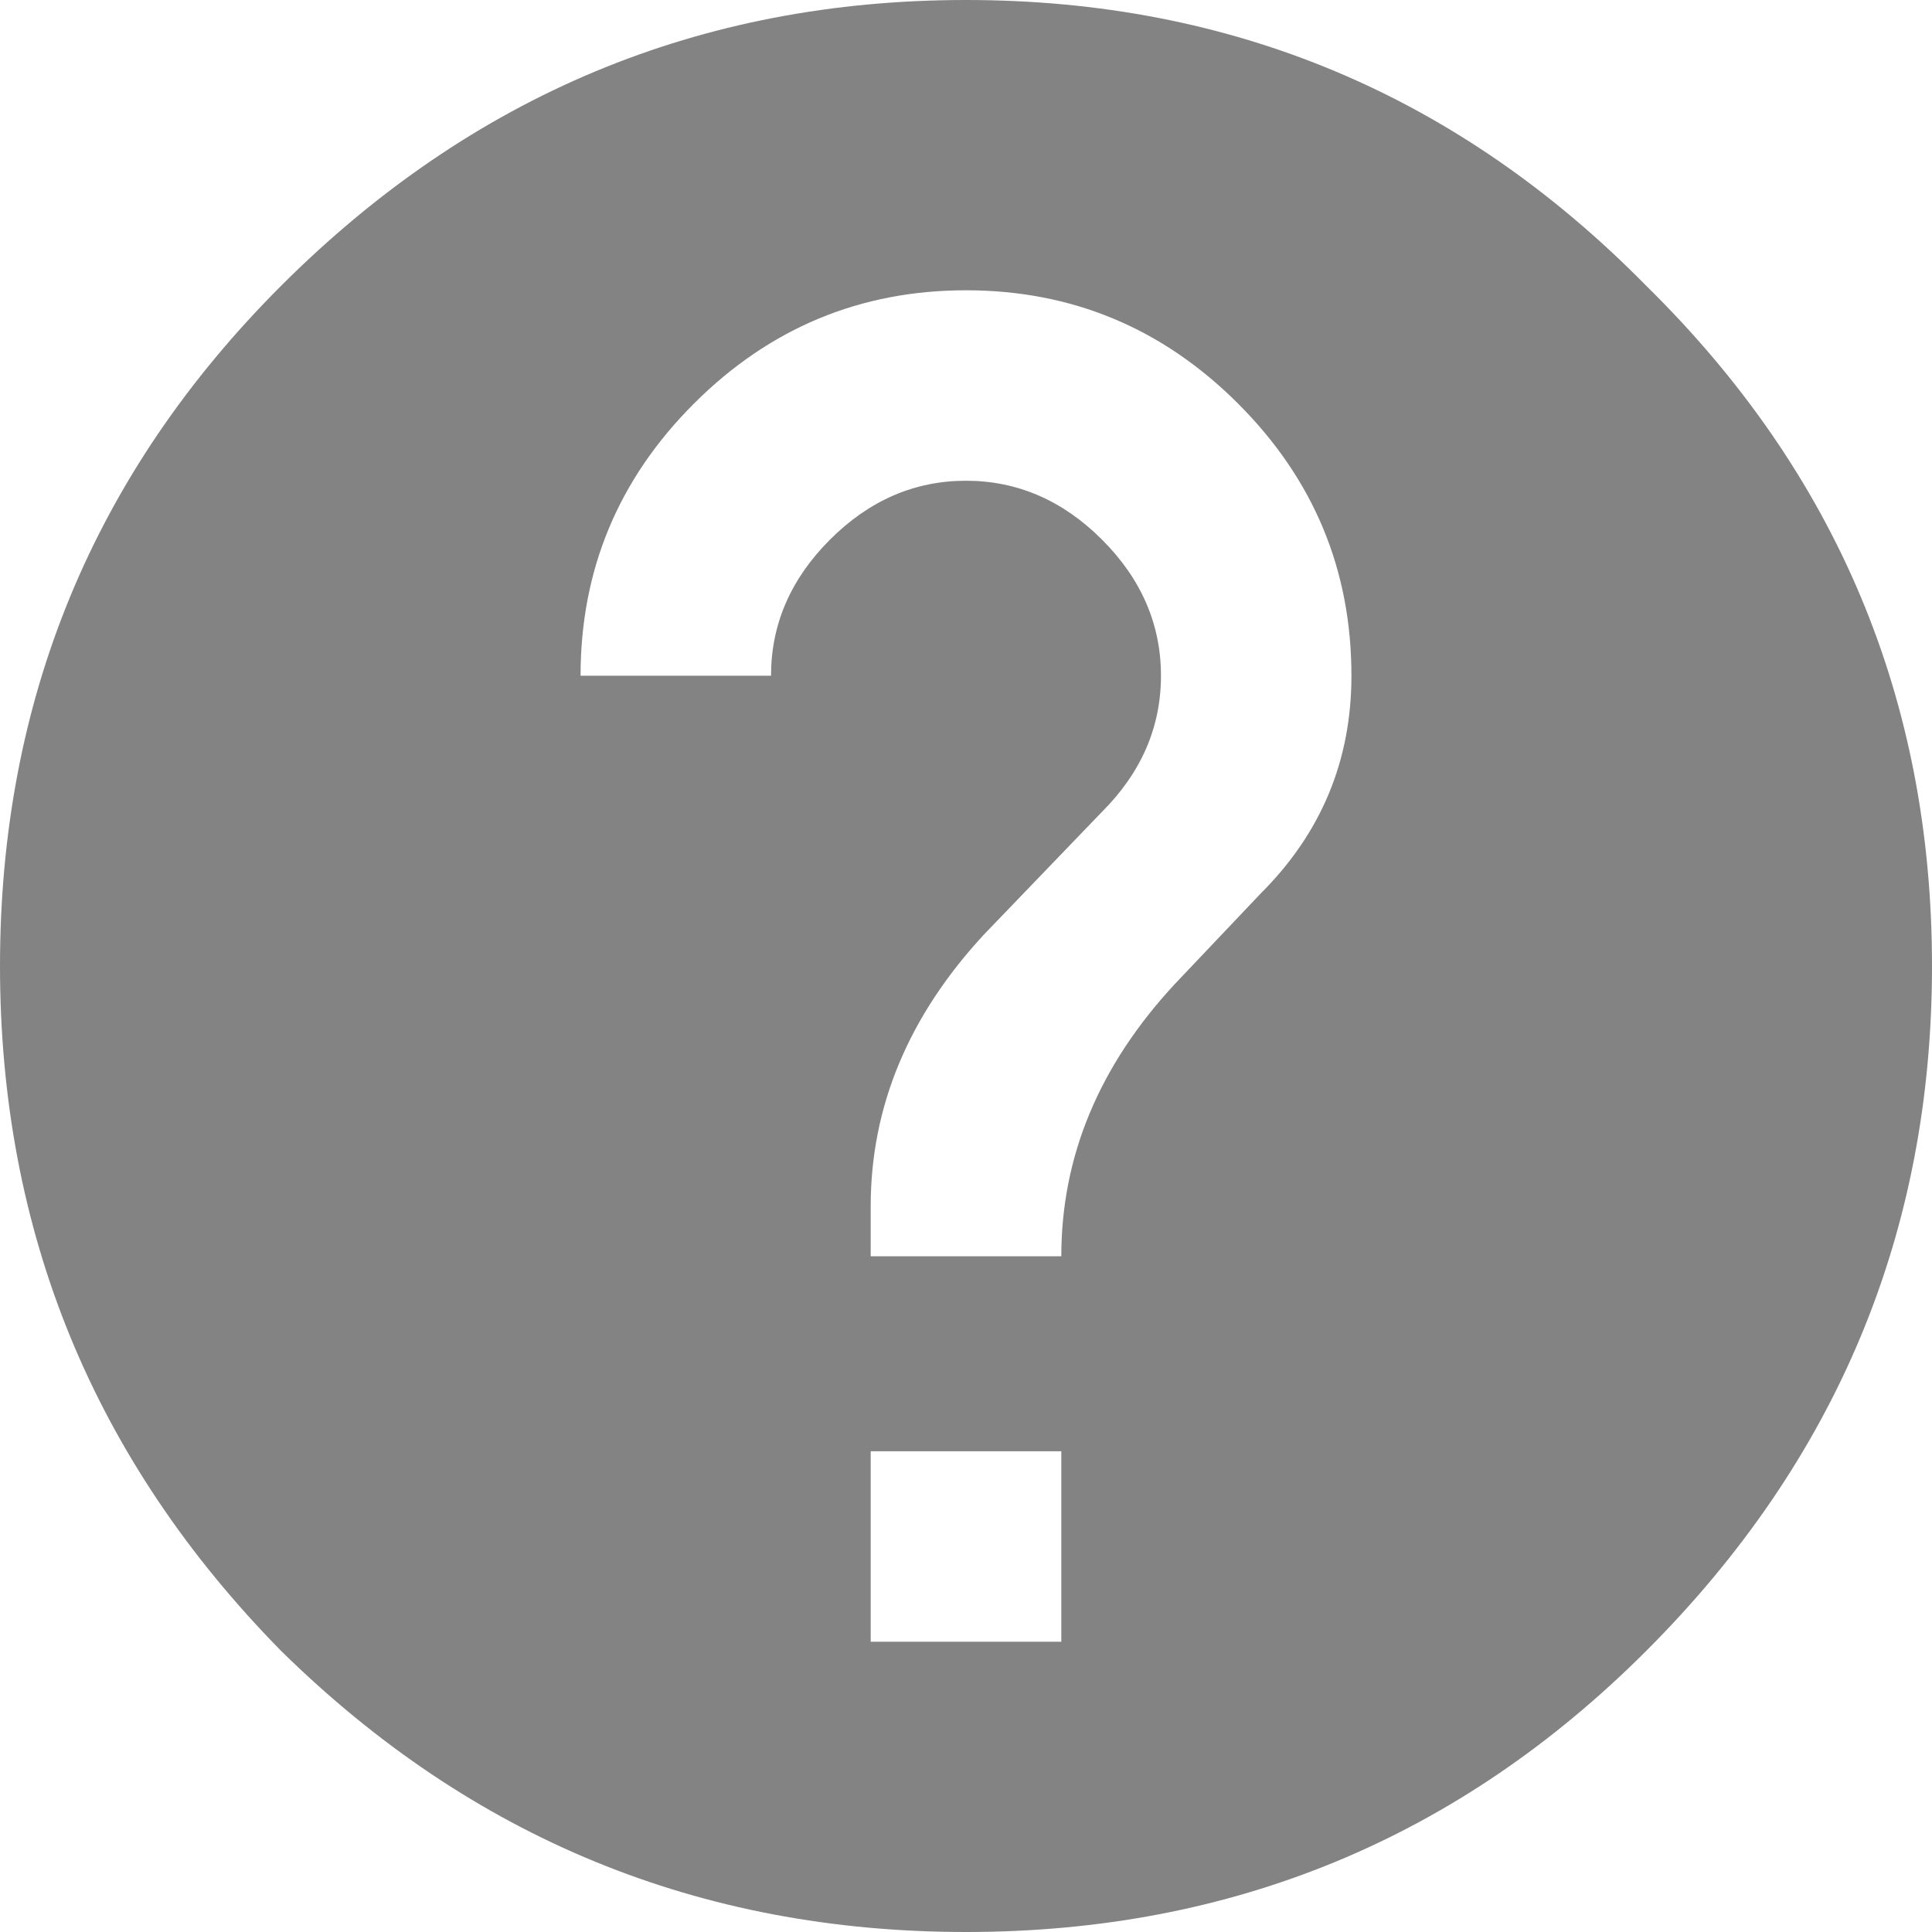 <svg width="12" height="12" viewBox="0 0 12 12" fill="none" xmlns="http://www.w3.org/2000/svg">
<path d="M7.831 5.549C8.207 5.174 8.394 4.723 8.394 4.197C8.394 3.54 8.16 2.977 7.69 2.507C7.221 2.038 6.657 1.803 6 1.803C5.343 1.803 4.779 2.038 4.31 2.507C3.84 2.977 3.606 3.54 3.606 4.197H4.789C4.789 3.878 4.911 3.596 5.155 3.352C5.399 3.108 5.681 2.986 6 2.986C6.319 2.986 6.601 3.108 6.845 3.352C7.089 3.596 7.211 3.878 7.211 4.197C7.211 4.516 7.089 4.798 6.845 5.042L6.113 5.803C5.643 6.31 5.408 6.873 5.408 7.493V7.803H6.592C6.592 7.183 6.826 6.62 7.296 6.113L7.831 5.549ZM6.592 10.197V9.014H5.408V10.197H6.592ZM1.746 1.775C2.93 0.592 4.347 0 6 0C7.653 0 9.061 0.592 10.225 1.775C11.409 2.939 12 4.347 12 6C12 7.653 11.409 9.07 10.225 10.254C9.061 11.418 7.653 12 6 12C4.347 12 2.93 11.418 1.746 10.254C0.582 9.07 0 7.653 0 6C0 4.347 0.582 2.939 1.746 1.775Z" fill="#313131" fill-opacity="0.6"/>
</svg>
